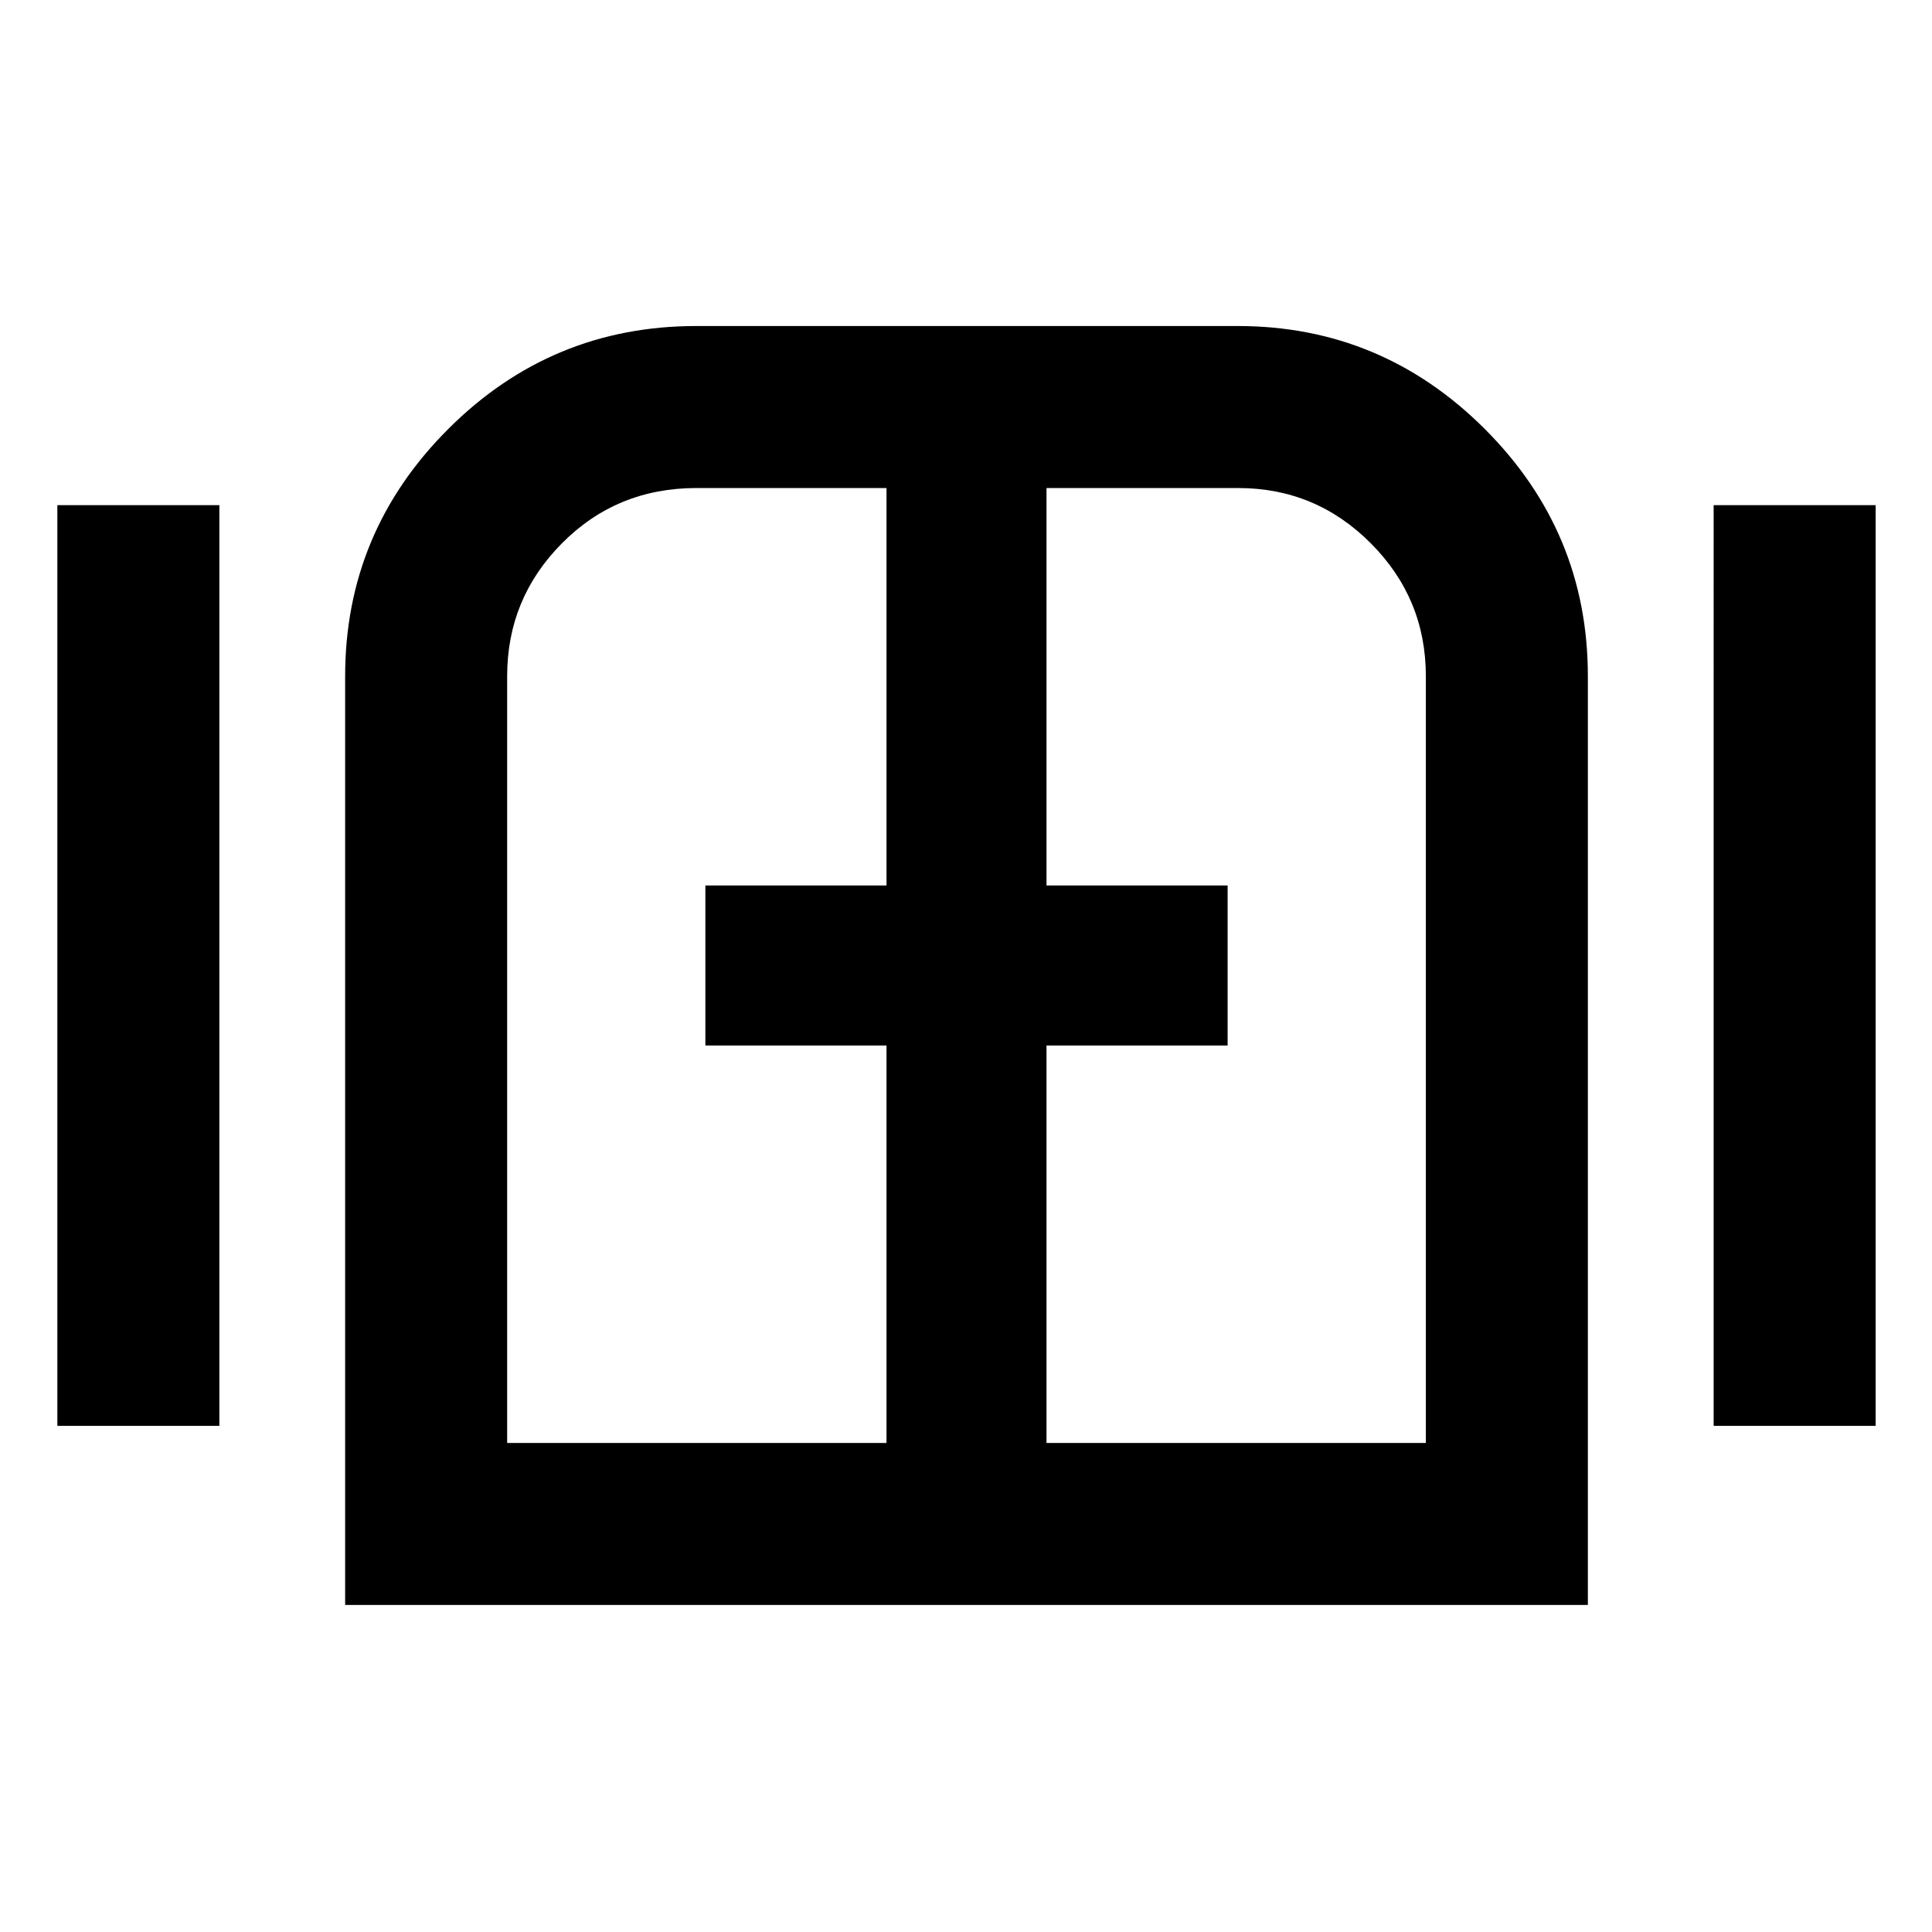 <svg xmlns="http://www.w3.org/2000/svg" height="48" viewBox="0 -960 960 960" width="48"><path d="M28.5-251.5V-709H109v457.5H28.5Zm143 89V-624q0-71.61 51.2-122.81Q273.89-798 346-798h269q71.61 0 122.81 51.19Q789-695.61 789-624v461.5H171.5Zm680-89V-709H932v457.5h-80.5ZM480-480ZM252-243h188.5v-197.5h-90V-520h90v-197.5h-94.42q-39.58 0-66.83 27.44T252-624v381Zm268 0h188.5v-381q0-38.62-27.37-66.06-27.36-27.44-65.88-27.44H520V-520h90v79.5h-90V-243Z"/></svg>